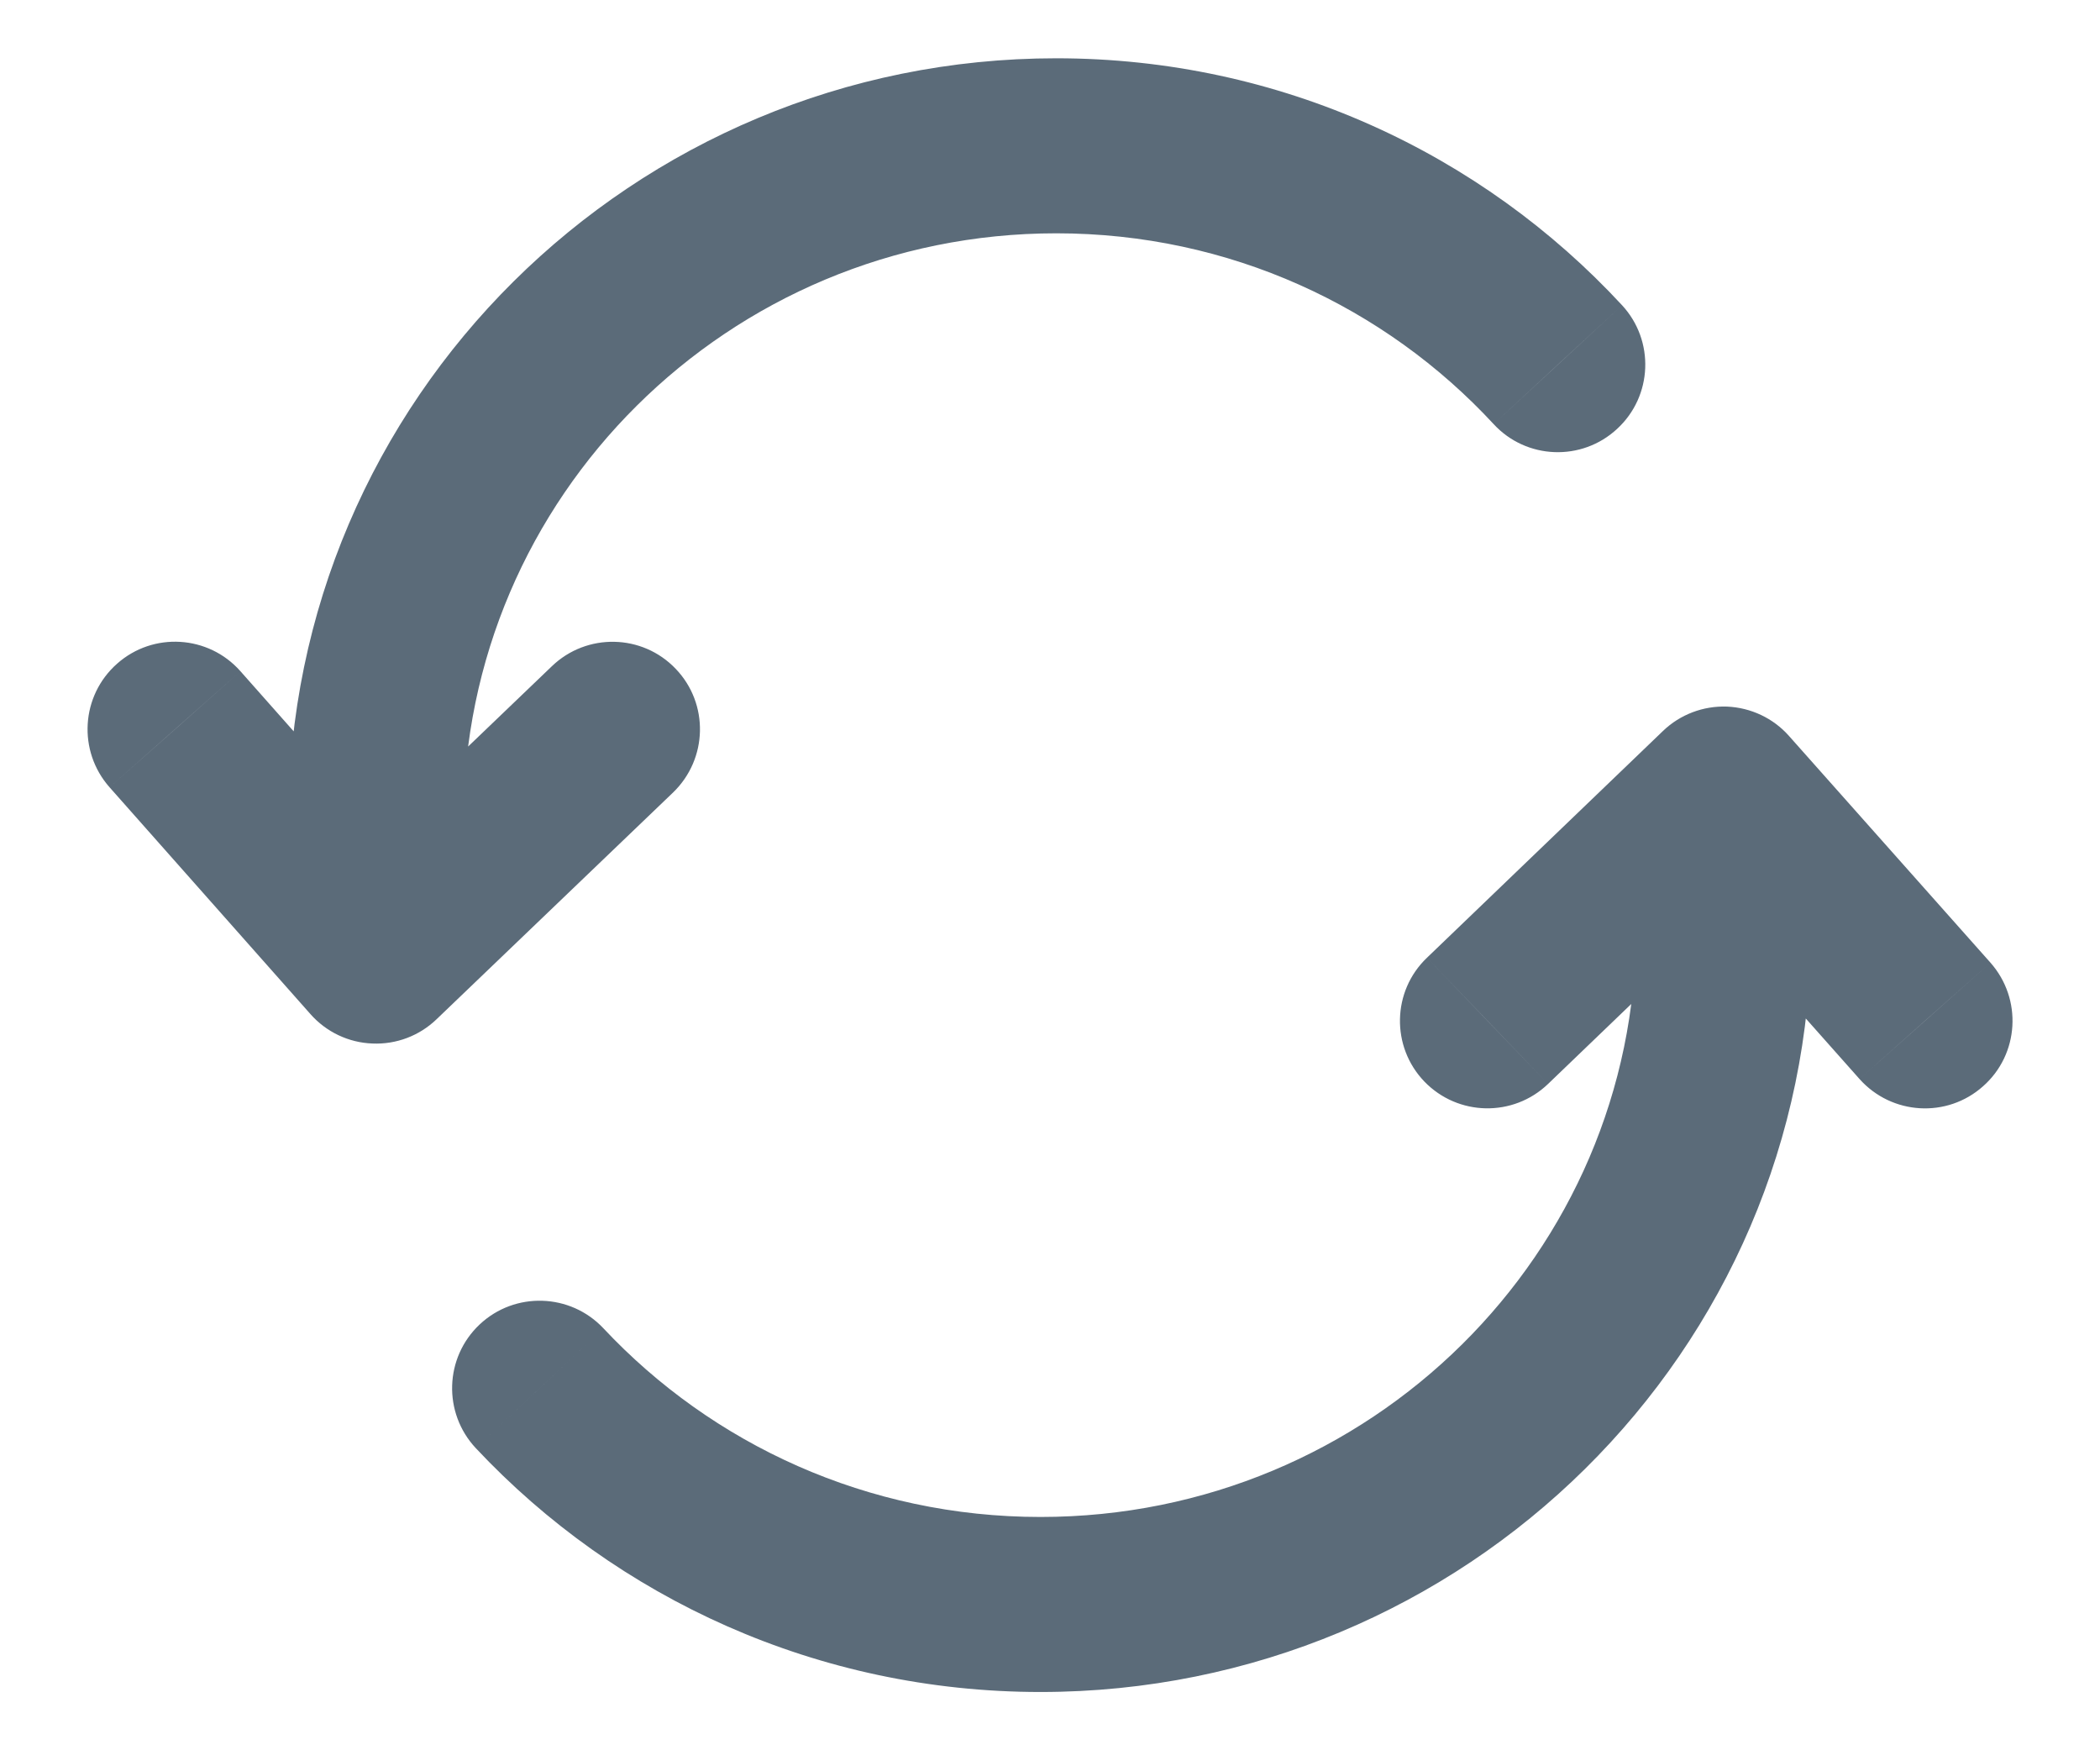 <svg width="12" height="10" viewBox="0 0 12 10" fill="none" xmlns="http://www.w3.org/2000/svg">
<path d="M2.148 4.691H1.648V4.691L2.148 4.691ZM2.148 5.463L1.774 5.794C1.864 5.896 1.992 5.957 2.128 5.962C2.264 5.968 2.396 5.918 2.494 5.824L2.148 5.463ZM3.846 4.528C4.045 4.336 4.052 4.02 3.861 3.821C3.67 3.621 3.353 3.615 3.154 3.806L3.846 4.528ZM1.374 3.835C1.191 3.628 0.875 3.609 0.669 3.792C0.462 3.975 0.443 4.291 0.626 4.498L1.374 3.835ZM8.535 2.423C8.722 2.626 9.039 2.638 9.241 2.45C9.444 2.263 9.456 1.946 9.269 1.744L8.535 2.423ZM6.036 0.833V0.333C3.616 0.333 1.648 2.281 1.648 4.691H2.148H2.648C2.648 2.84 4.161 1.333 6.036 1.333V0.833ZM2.148 4.691L1.648 4.691L1.648 5.463H2.148L2.648 5.463L2.648 4.691H2.148ZM2.148 5.463L2.494 5.824L3.846 4.528L3.5 4.167L3.154 3.806L1.802 5.102L2.148 5.463ZM2.148 5.463L2.522 5.131L1.374 3.835L1 4.167L0.626 4.498L1.774 5.794L2.148 5.463ZM8.902 2.083L9.269 1.744C8.467 0.877 7.315 0.333 6.036 0.333V0.833V1.333C7.026 1.333 7.915 1.753 8.535 2.423L8.902 2.083Z" fill="#5B6B79"/>
<path d="M9.849 4.537L10.223 4.205C10.133 4.103 10.005 4.043 9.869 4.037C9.733 4.032 9.601 4.082 9.503 4.176L9.849 4.537ZM8.154 5.472C7.954 5.663 7.948 5.98 8.139 6.179C8.331 6.378 8.647 6.384 8.846 6.193L8.154 5.472ZM10.626 6.165C10.81 6.371 11.126 6.39 11.332 6.206C11.539 6.023 11.557 5.707 11.374 5.5L10.626 6.165ZM3.448 7.589C3.259 7.388 2.942 7.378 2.741 7.567C2.54 7.756 2.53 8.072 2.719 8.274L3.448 7.589ZM5.946 9.167V9.667C8.372 9.667 10.349 7.721 10.349 5.308H9.849H9.349C9.349 7.158 7.831 8.667 5.946 8.667V9.167ZM9.849 5.308H10.349V4.537H9.849H9.349V5.308H9.849ZM9.849 4.537L9.503 4.176L8.154 5.472L8.5 5.832L8.846 6.193L10.195 4.897L9.849 4.537ZM9.849 4.537L9.475 4.869L10.626 6.165L11 5.832L11.374 5.5L10.223 4.205L9.849 4.537ZM3.083 7.932L2.719 8.274C3.523 9.131 4.672 9.667 5.946 9.667V9.167V8.667C4.958 8.667 4.07 8.252 3.448 7.589L3.083 7.932Z" fill="#5B6B79"/>
</svg>
